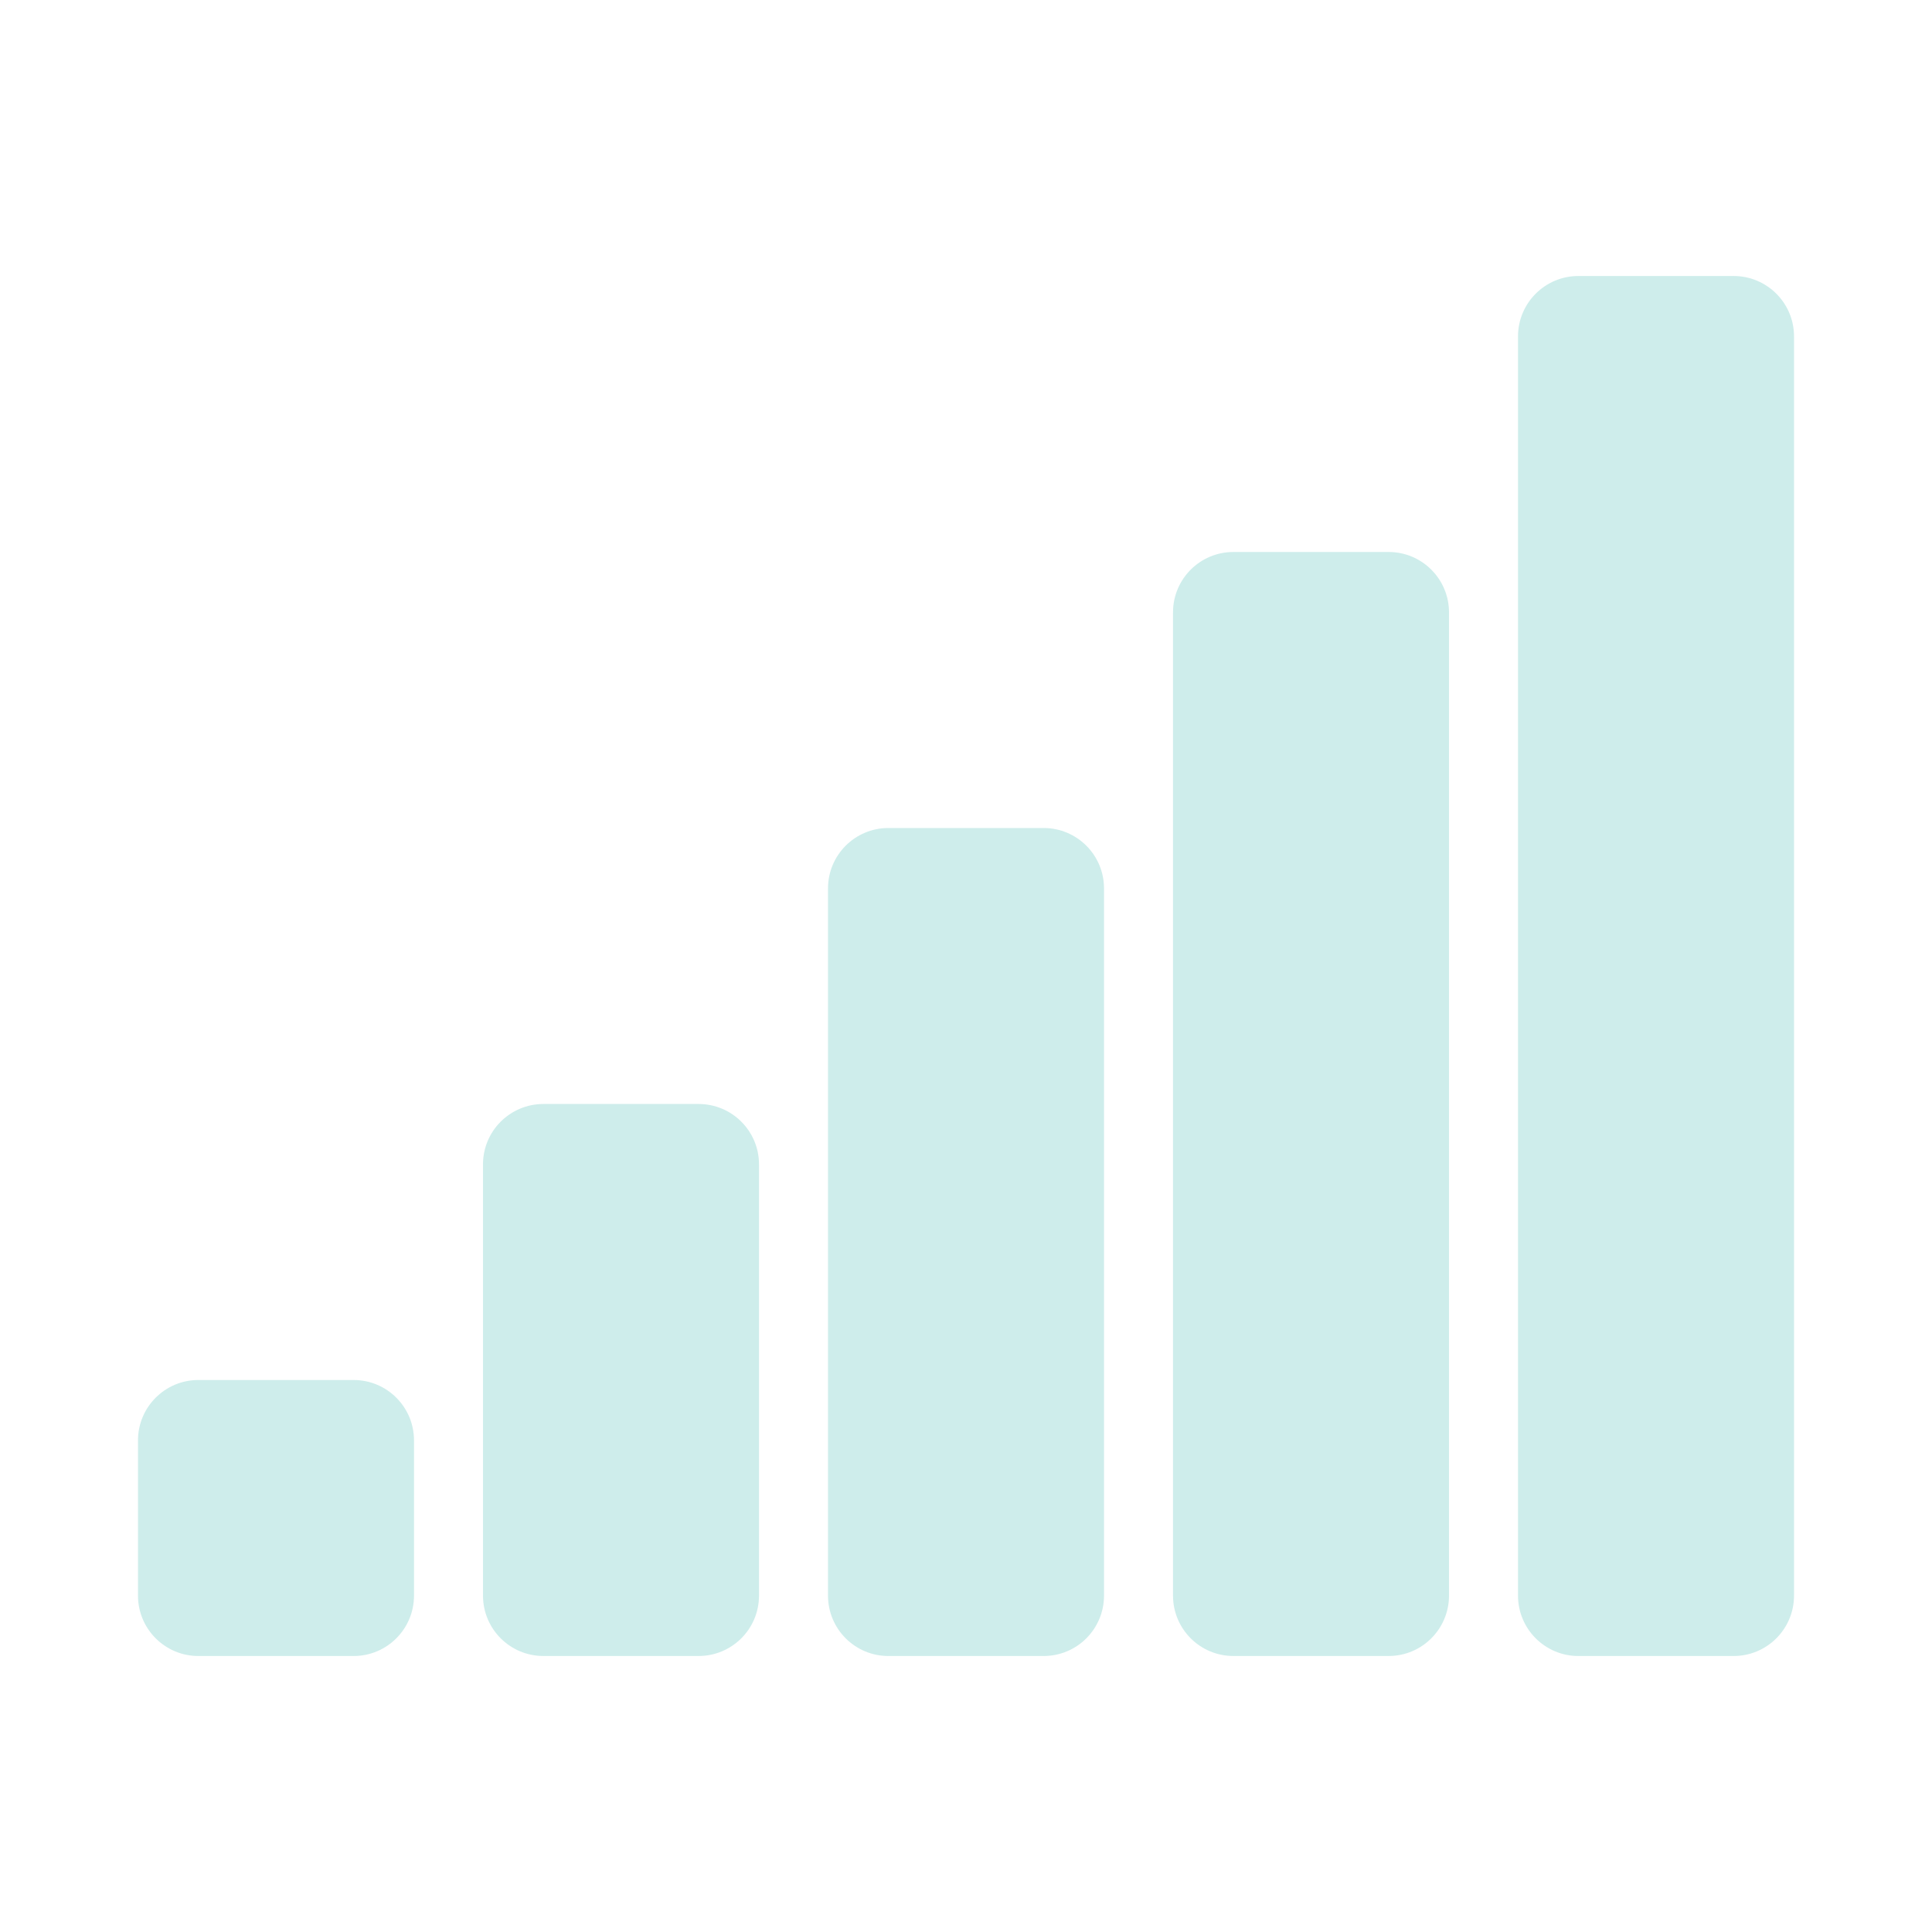 <svg width="94" height="94" viewBox="0 0 94 94" fill="none" xmlns="http://www.w3.org/2000/svg">
<path opacity="0.2" d="M17.205 67.143H9.652C8.029 67.143 6.714 68.458 6.714 70.081V77.634C6.714 79.256 8.029 80.572 9.652 80.572H17.205C18.828 80.572 20.143 79.256 20.143 77.634V70.081C20.143 68.458 18.828 67.143 17.205 67.143Z" fill="#0AA59B"/>
<path opacity="0.2" d="M33.991 53.714H26.438C24.815 53.714 23.5 55.029 23.5 56.651V77.634C23.5 79.256 24.815 80.571 26.438 80.571H33.991C35.613 80.571 36.929 79.256 36.929 77.634V56.651C36.929 55.029 35.613 53.714 33.991 53.714Z" fill="#0AA59B"/>
<path opacity="0.2" d="M50.777 40.286H43.224C41.601 40.286 40.286 41.601 40.286 43.224V77.634C40.286 79.257 41.601 80.572 43.224 80.572H50.777C52.4 80.572 53.715 79.257 53.715 77.634V43.224C53.715 41.601 52.4 40.286 50.777 40.286Z" fill="#0AA59B"/>
<path opacity="0.2" d="M67.563 26.857H60.009C58.387 26.857 57.072 28.172 57.072 29.794V77.634C57.072 79.256 58.387 80.571 60.009 80.571H67.563C69.185 80.571 70.5 79.256 70.5 77.634V29.794C70.5 28.172 69.185 26.857 67.563 26.857Z" fill="#0AA59B"/>
<path opacity="0.2" d="M84.349 13.429H76.795C75.173 13.429 73.858 14.744 73.858 16.366V77.634C73.858 79.256 75.173 80.572 76.795 80.572H84.349C85.971 80.572 87.287 79.256 87.287 77.634V16.366C87.287 14.744 85.971 13.429 84.349 13.429Z" fill="#0AA59B"/>
</svg>
